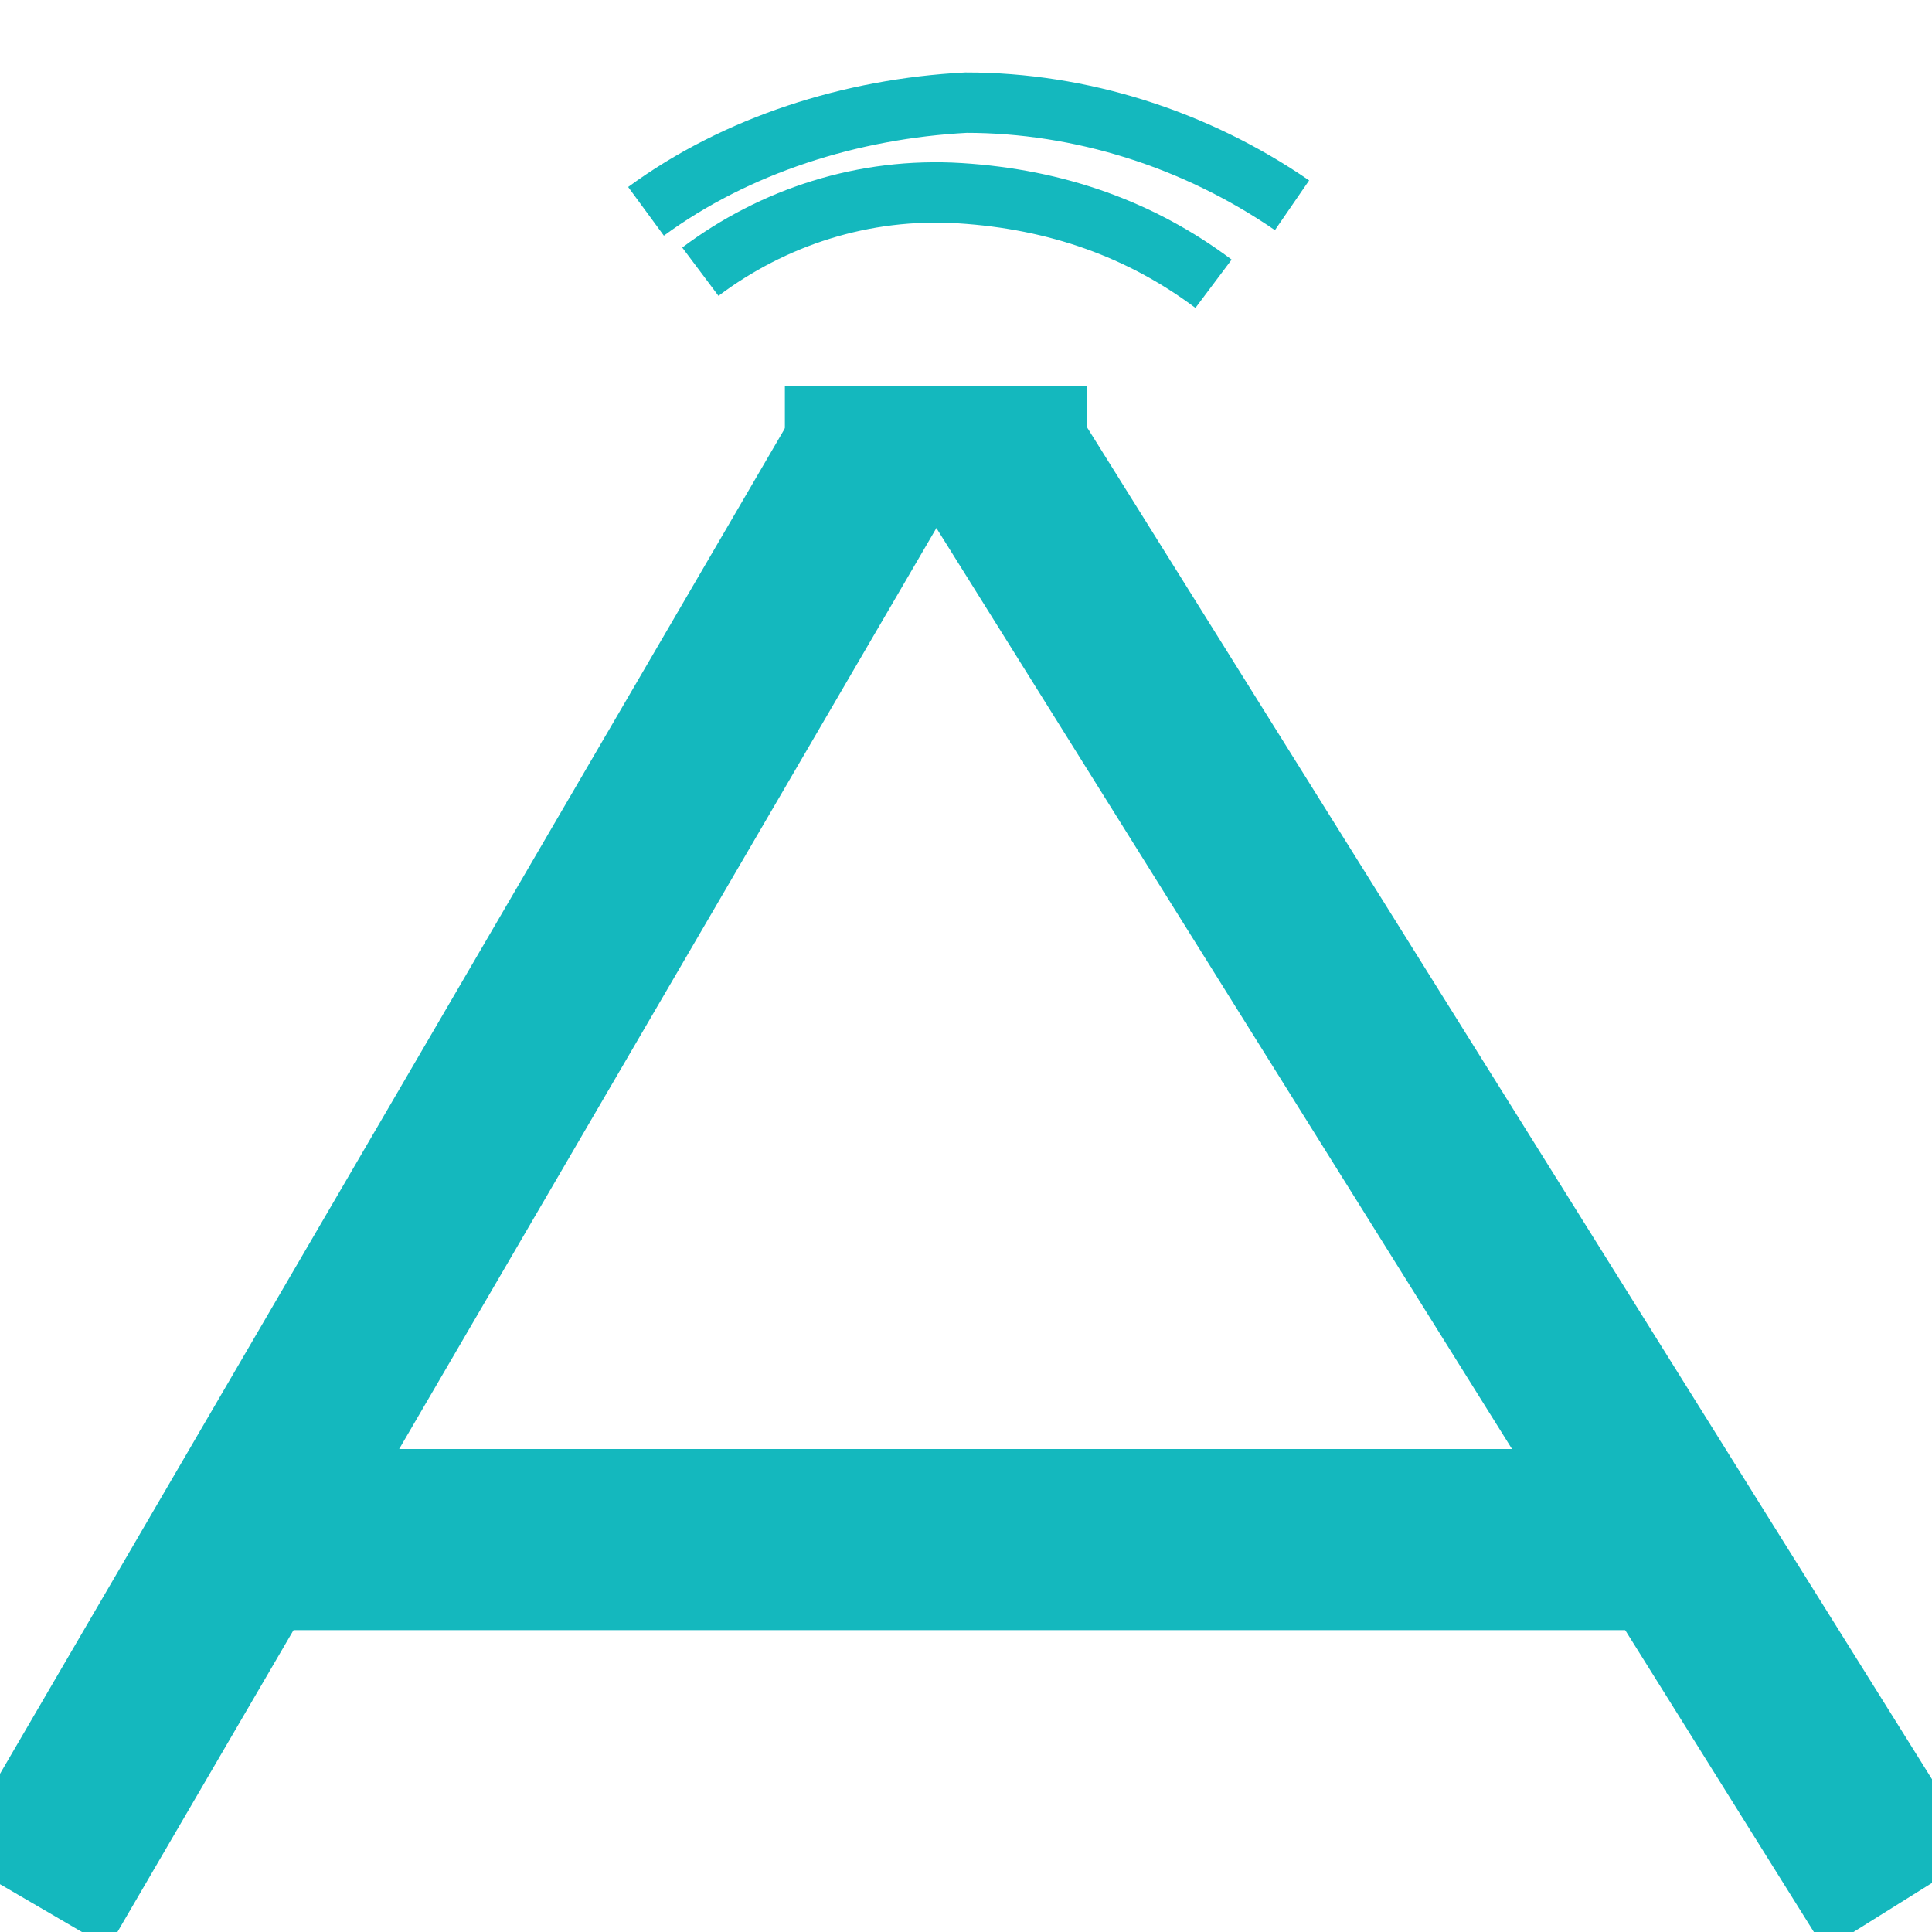 <?xml version="1.0" encoding="utf-8"?>
<!-- Generator: Adobe Illustrator 22.0.1, SVG Export Plug-In . SVG Version: 6.00 Build 0)  -->
<svg version="1.1" id="Layer_1" xmlns="http://www.w3.org/2000/svg" xmlns:xlink="http://www.w3.org/1999/xlink" x="0px" y="0px"
	 viewBox="0 0 32 32" style="enable-background:new 0 0 32 32;" xml:space="preserve">
<style type="text/css">
	.st0{fill:none;stroke:#14B8BE;stroke-width:3;stroke-miterlimit:10;}
	.st1{fill:none;stroke:#14B8BE;stroke-width:2;stroke-miterlimit:10;}
	.st2{fill:none;stroke:#14B8BE;stroke-miterlimit:10;}
</style>
<g>
	<line class="st0" x1="0.5" y1="31.5" x2="14.5" y2="7.5"/>
</g>
<line class="st0" x1="31.5" y1="31.5" x2="16.5" y2="7.5"/>
<path class="st1" d="M18,7.4c-1.7,0-3.3,0-5,0"/>
<path class="st2" d="M11.6,4.5c1.2-0.9,2.7-1.4,4.3-1.3s3,0.6,4.2,1.5"/>
<path class="st2" d="M10.7,3.5c1.5-1.1,3.4-1.7,5.3-1.8c1.9,0,3.8,0.6,5.4,1.7"/>
<line class="st0" x1="4.5" y1="25.5" x2="27.5" y2="25.5"/>
</svg>
